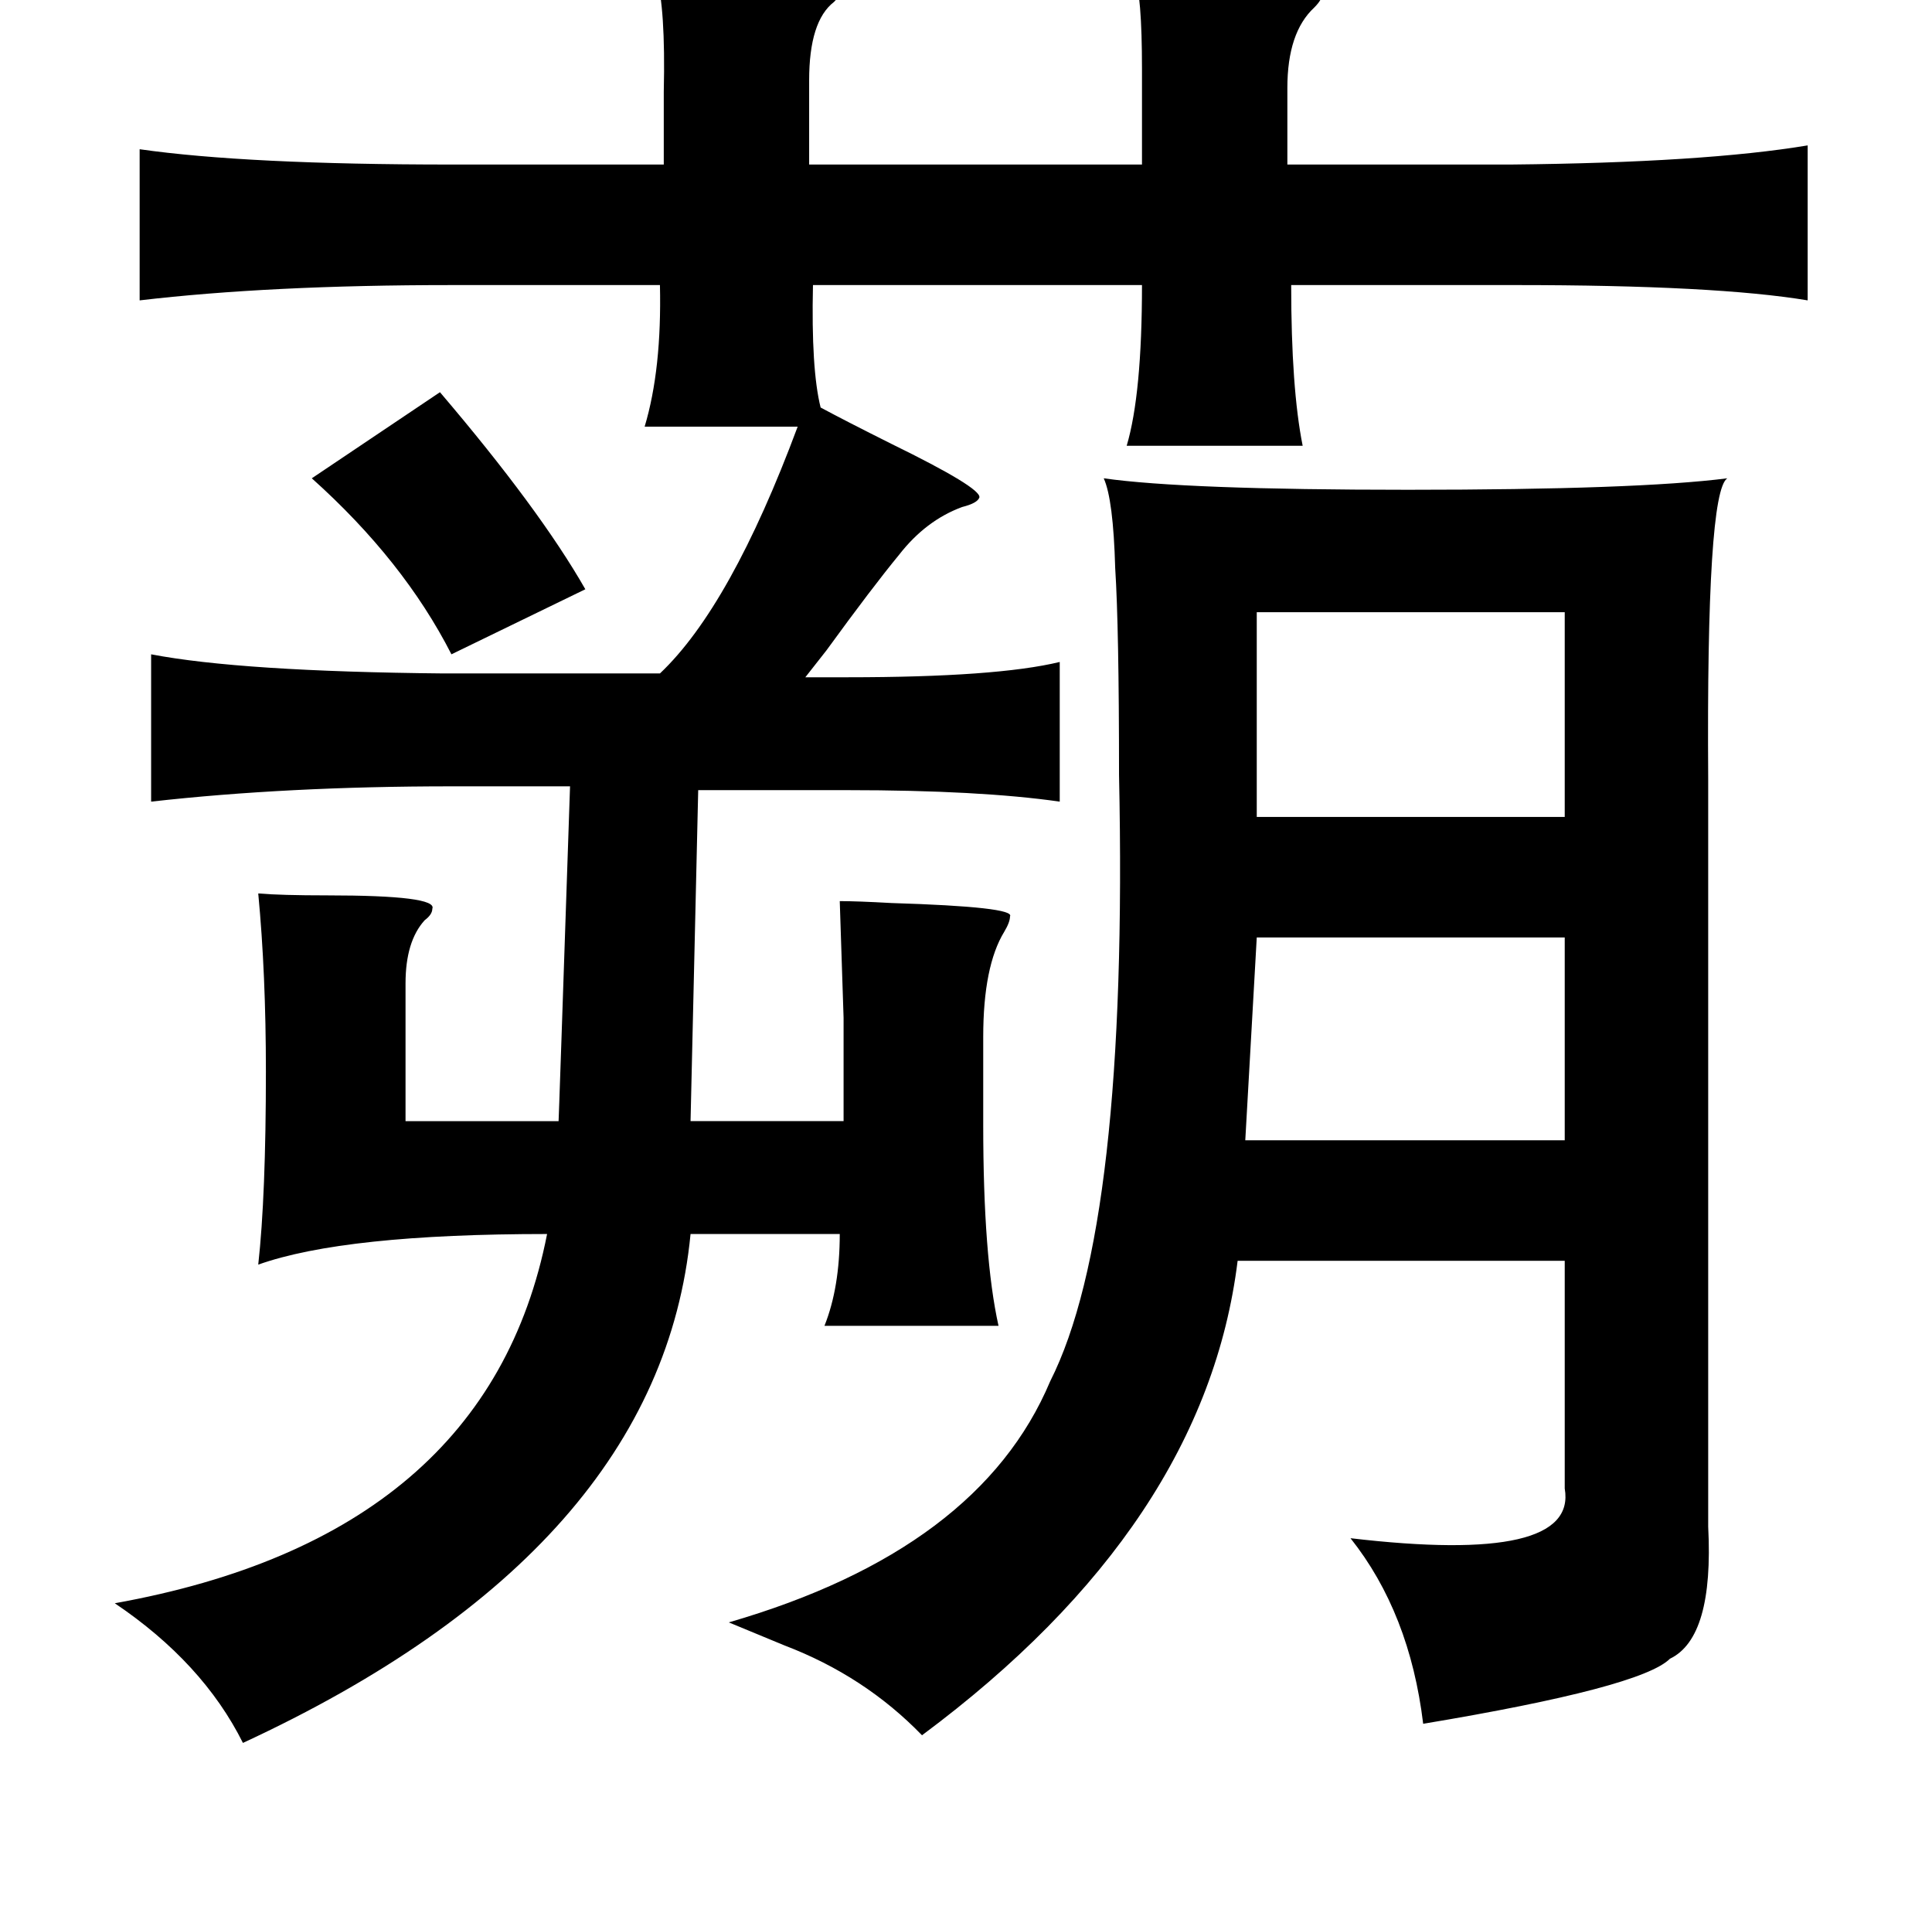 <?xml version="1.0" standalone="no"?>
<!DOCTYPE svg PUBLIC "-//W3C//DTD SVG 1.1//EN" "http://www.w3.org/Graphics/SVG/1.1/DTD/svg11.dtd" >
<svg xmlns="http://www.w3.org/2000/svg" xmlns:xlink="http://www.w3.org/1999/xlink" version="1.1" viewBox="-10 0 1010 1000">
   <path fill="currentColor"
d="M333 -13h28q76 1 70 7q-1 3 -5 7q-13 10 -13 41v44h174v-50q0 -39 -4 -49q101 -1 98 9q1 3 -4 8q-14 13 -14 42v40h117q101 -1 155 -10v81q-48 -8 -153 -8h-117q0 54 6 84h-92q8 -27 8 -84h-172q-1 44 4 64q13 7 37 19q47 23 46 28q-1 3 -9 5q-19 7 -33 25q-14 17 -38 50
q-7 9 -11 14h22q78 0 111 -8v73q-42 -6 -111 -6h-78l-4 173h80v-54l-2 -61q9 0 27 1q65 2 62 7q0 3 -3 8q-11 18 -11 55v46q0 69 8 105h-91q8 -20 8 -48h-78q-16 165 -234 266q-21 -42 -67 -73q195 -35 226 -193q-106 0 -151 16q4 -36 4 -101q0 -51 -4 -93q12 1 36 1
q58 0 55 7q0 3 -4 6q-10 11 -10 33v72h80q0 3 6 -175h-62q-86 0 -157 8v-77q47 9 153 10h113q37 -35 72 -129h-80q9 -30 8 -74h-109q-95 0 -163 8v-79q56 8 163 8h111v-38q1 -44 -4 -61zM220 205q52 61 76 103l-70 34q-25 -49 -73 -92zM567 250q42 6 159 6q120 0 167 -6
q-11 7 -10 157v391q3 58 -20 69q-15 15 -129 34q-7 -58 -38 -97q119 14 112 -26v-119h-171q-17 138 -165 248q-30 -31 -72 -47q-17 -7 -29 -12q131 -38 168 -126q41 -81 36 -317q0 -77 -2 -108q-1 -36 -6 -47zM647 320v107h161v-107h-161zM647 490l-6 106h167v-106h-161z
" />
</svg>
